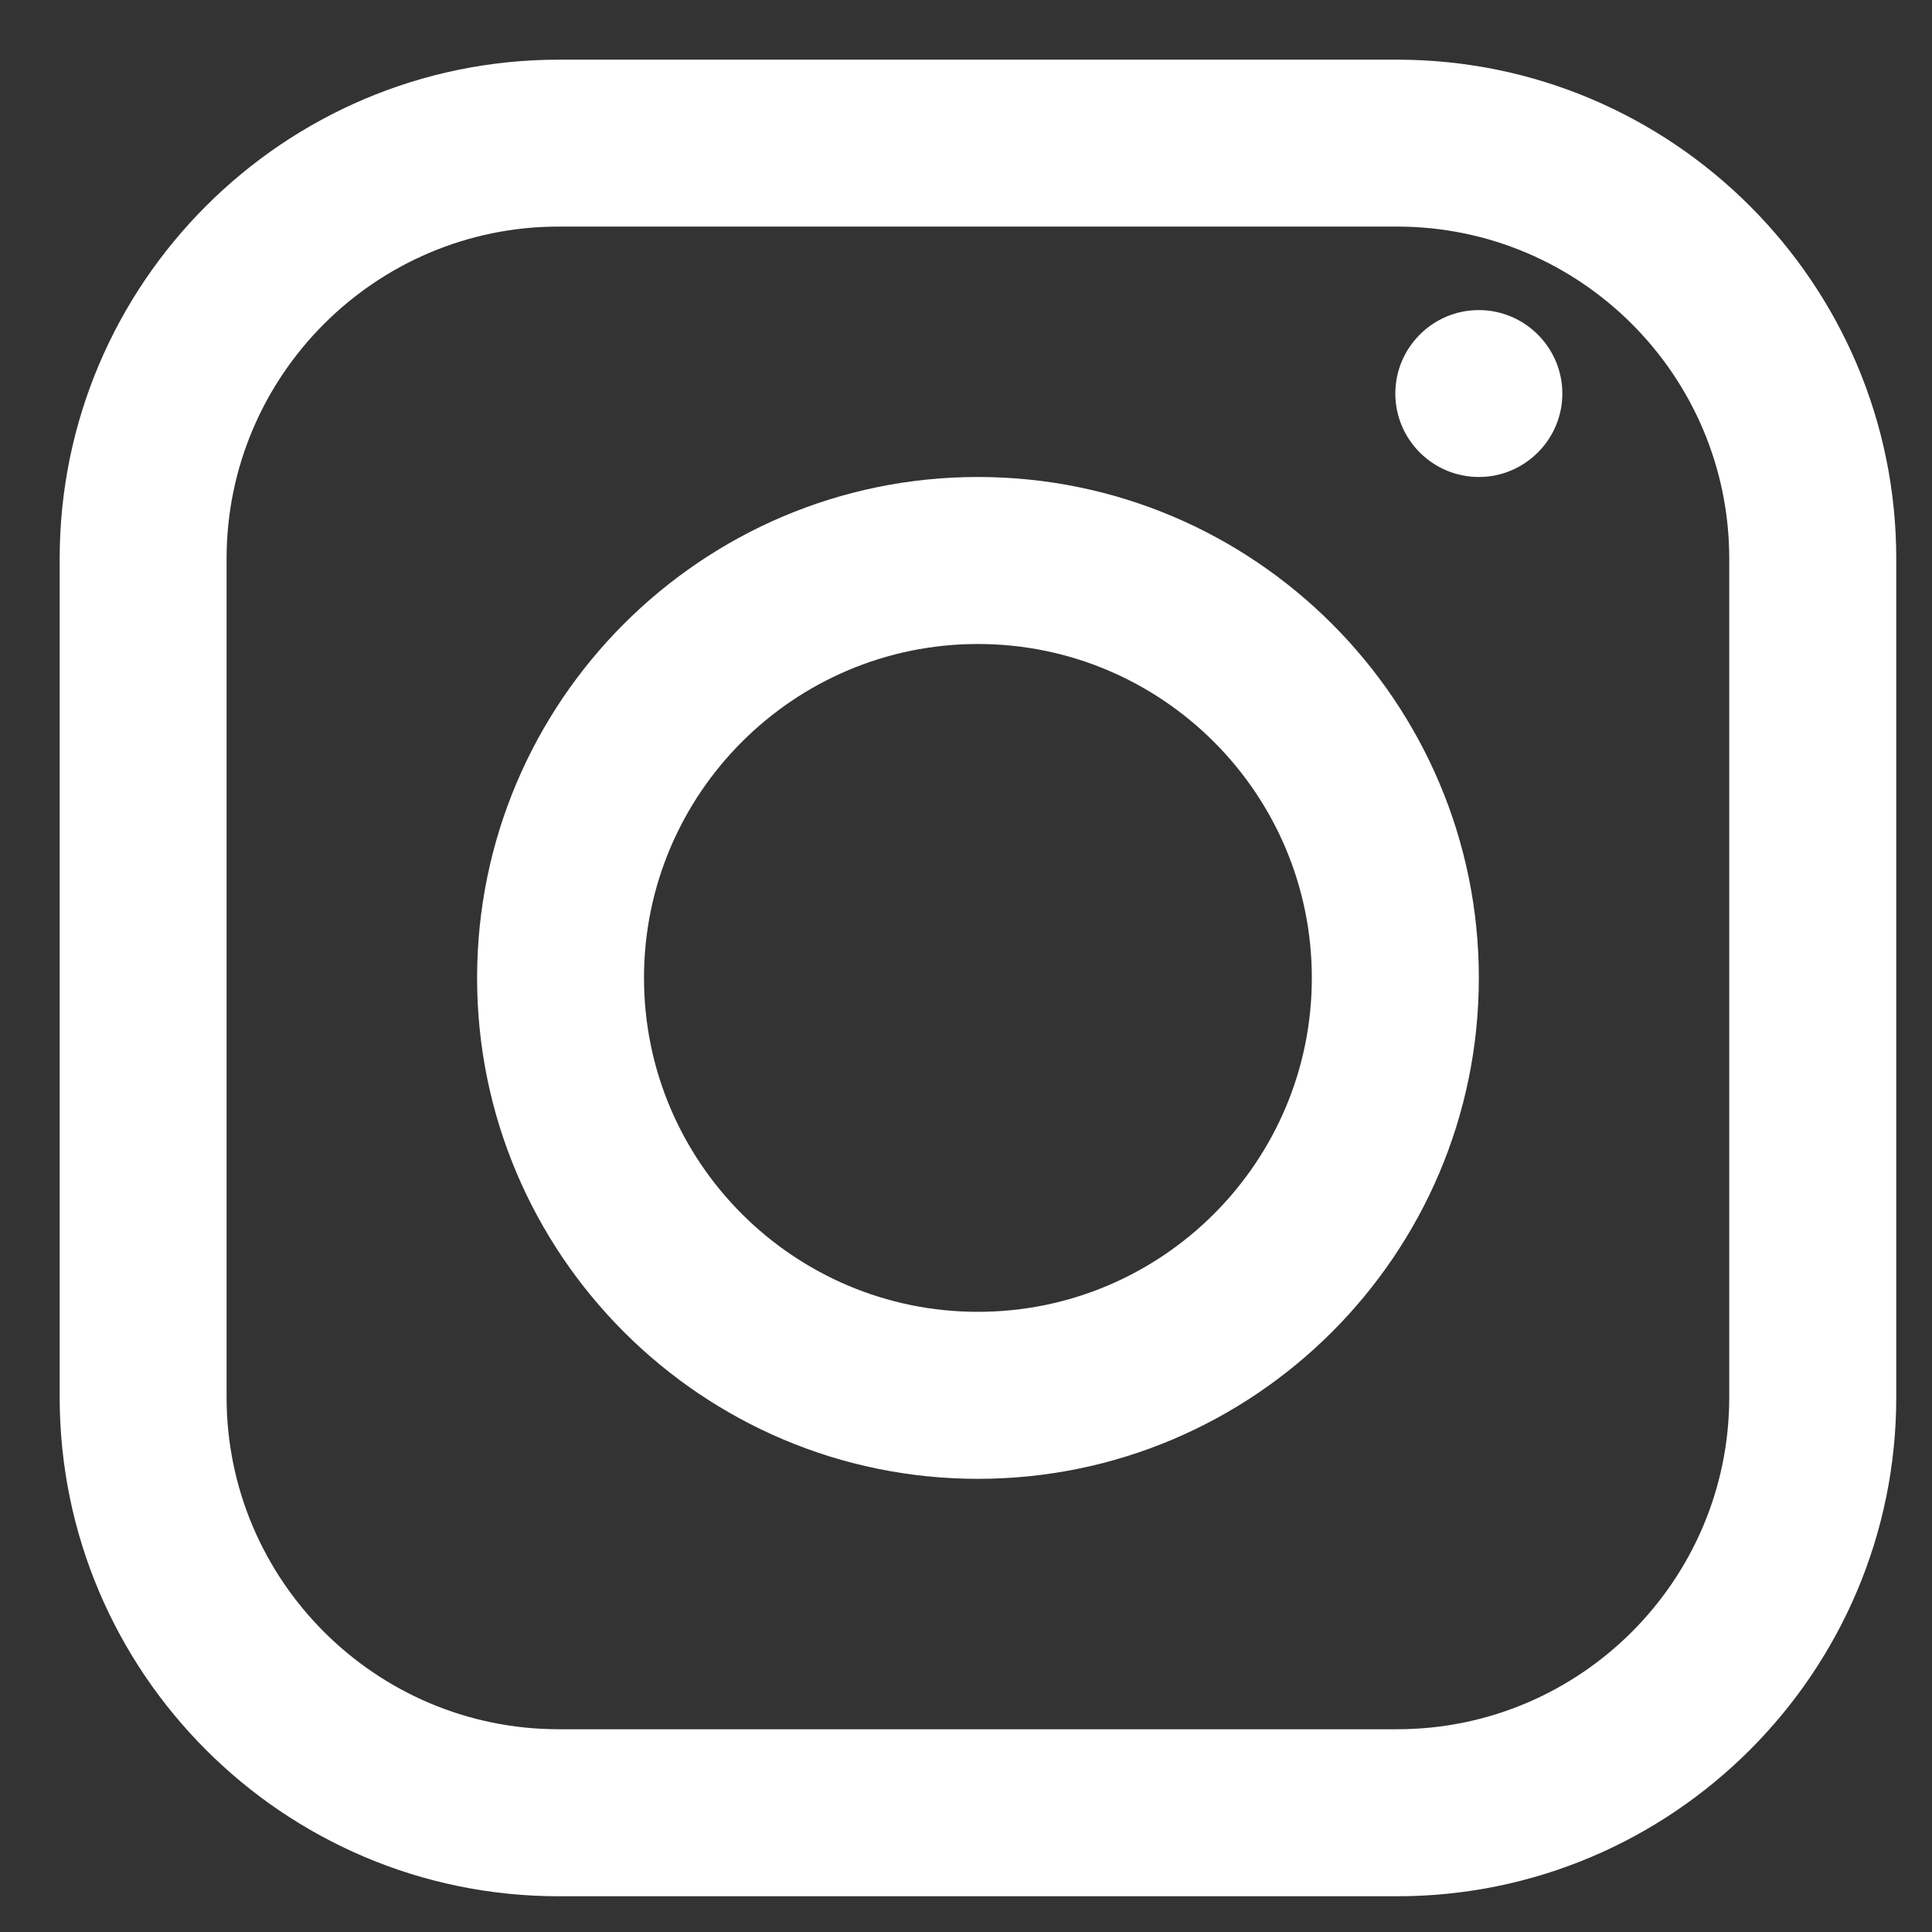 <svg width="18" height="18" viewBox="0 0 18 18" fill="none" xmlns="http://www.w3.org/2000/svg">
<rect x="0" y="0" width="18" height="18" fill="#333333" stroke="none"/>
<path fill-rule="evenodd" clip-rule="evenodd" d="M5.205 2.111C3.5 2.111 2.111 3.499 2.111 5.205V13.017C2.111 14.723 3.5 16.111 5.205 16.111H13.017C14.723 16.111 16.111 14.723 16.111 13.017V5.205C16.111 3.499 14.723 2.111 13.017 2.111H5.205ZM13.017 17.667H5.205C2.642 17.667 0.556 15.581 0.556 13.017V5.205C0.556 2.642 2.642 0.556 5.205 0.556H13.017C15.581 0.556 17.667 2.642 17.667 5.205V13.017C17.667 15.581 15.581 17.667 13.017 17.667Z" fill="white"/>
<path fill-rule="evenodd" clip-rule="evenodd" d="M9.111 6C7.395 6 6 7.395 6 9.111C6 10.827 7.395 12.222 9.111 12.222C10.827 12.222 12.222 10.827 12.222 9.111C12.222 7.395 10.827 6 9.111 6ZM9.111 13.778C6.538 13.778 4.445 11.685 4.445 9.111C4.445 6.537 6.538 4.444 9.111 4.444C11.685 4.444 13.778 6.537 13.778 9.111C13.778 11.685 11.685 13.778 9.111 13.778Z" fill="white"/>
<path fill-rule="evenodd" clip-rule="evenodd" d="M13.778 4.444C13.349 4.444 13 4.095 13 3.667C13 3.238 13.349 2.889 13.778 2.889C14.206 2.889 14.556 3.238 14.556 3.667C14.556 4.095 14.206 4.444 13.778 4.444Z" fill="white"/>
</svg>
